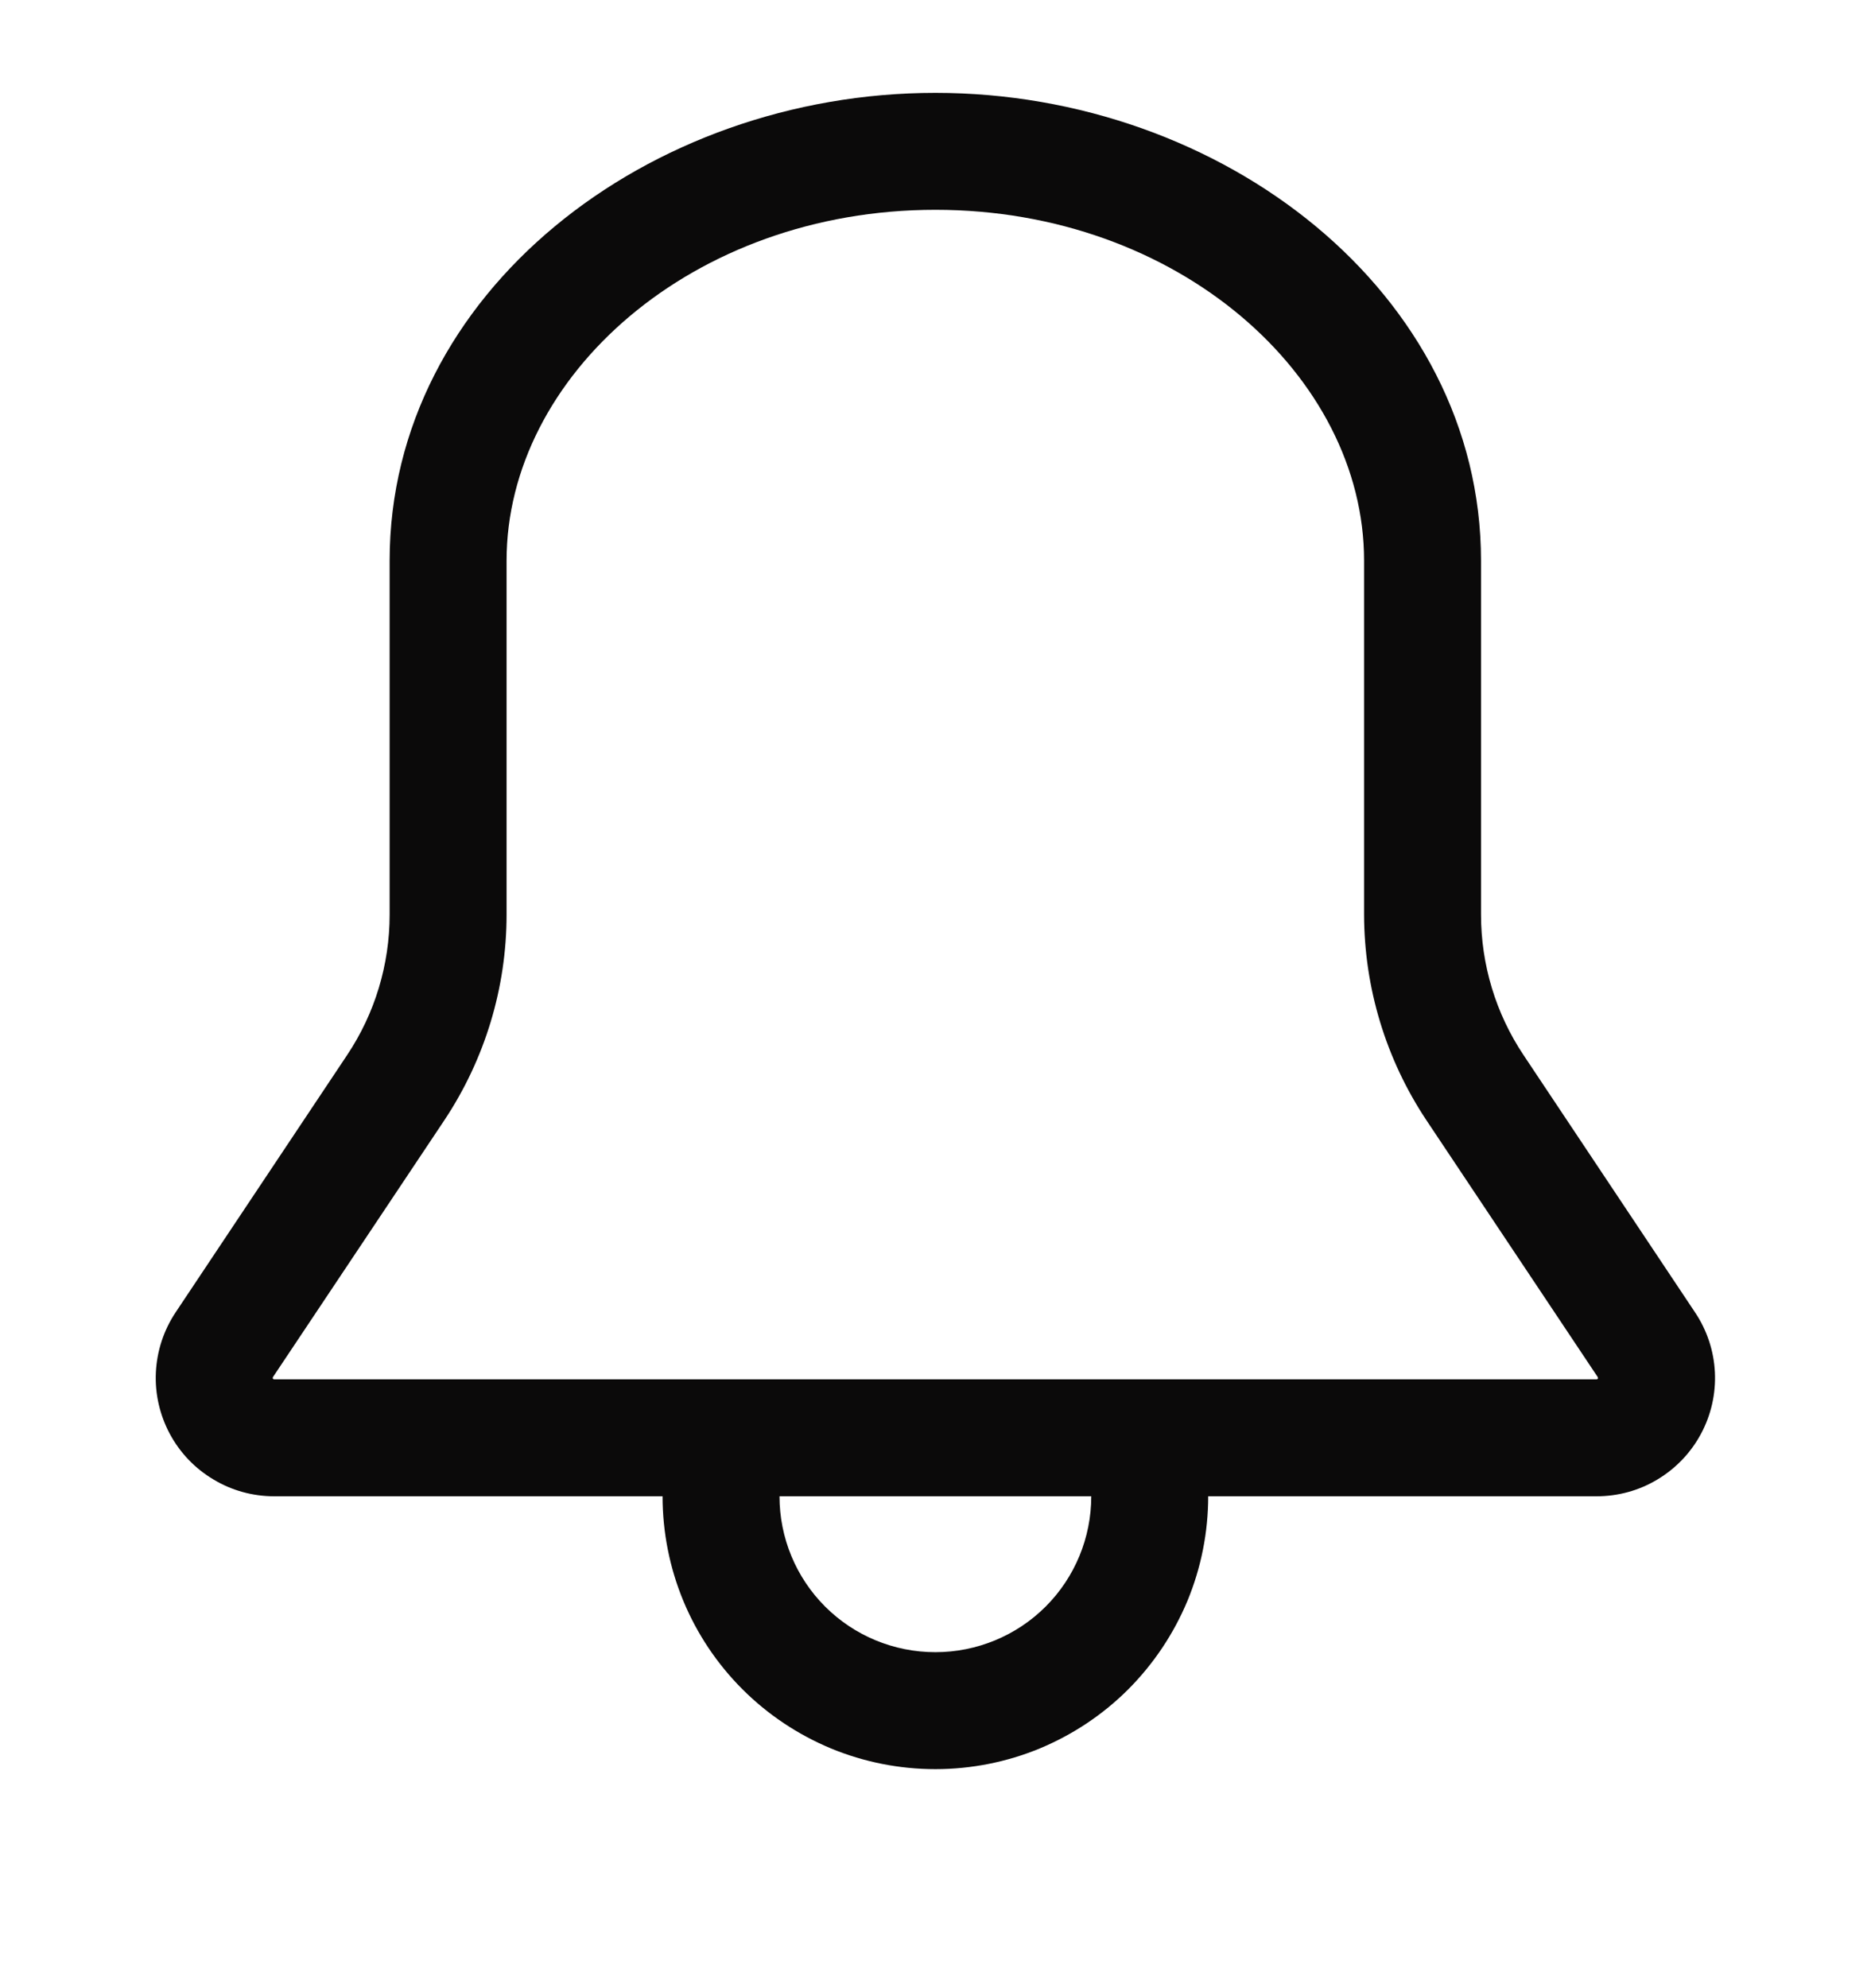 <svg width="16" height="17" viewBox="0 0 16 17" fill="none" xmlns="http://www.w3.org/2000/svg">
<g clip-path="url(#clip0_519_7813)">
<path d="M7.999 0.794C10.453 0.794 12.665 2.504 12.665 4.794V7.82C12.665 8.248 12.791 8.666 13.029 9.022L14.495 11.221C14.597 11.373 14.656 11.55 14.665 11.733C14.674 11.916 14.633 12.098 14.546 12.26C14.46 12.421 14.331 12.556 14.174 12.65C14.017 12.745 13.837 12.794 13.653 12.794H10.332C10.332 13.1 10.272 13.404 10.155 13.687C10.037 13.97 9.865 14.227 9.649 14.444C9.432 14.661 9.175 14.832 8.892 14.95C8.609 15.067 8.305 15.127 7.999 15.127C7.692 15.127 7.389 15.067 7.106 14.95C6.823 14.832 6.566 14.661 6.349 14.444C6.132 14.227 5.96 13.97 5.843 13.687C5.726 13.404 5.666 13.1 5.666 12.794H2.345C2.162 12.794 1.982 12.745 1.825 12.65C1.667 12.556 1.539 12.422 1.452 12.26C1.366 12.099 1.324 11.917 1.333 11.734C1.342 11.551 1.4 11.374 1.502 11.221L2.968 9.022C3.206 8.666 3.332 8.248 3.332 7.82V4.794C3.332 2.504 5.544 0.794 7.999 0.794ZM4.332 4.794V7.82C4.332 8.445 4.147 9.056 3.801 9.577L2.334 11.775L2.332 11.782L2.333 11.787L2.336 11.791L2.34 11.793L2.344 11.794H13.653L13.658 11.793L13.662 11.791L13.665 11.787L13.665 11.783L13.664 11.776L12.197 9.577C11.851 9.056 11.666 8.445 11.665 7.82V4.794C11.665 3.218 10.077 1.794 7.999 1.794C5.921 1.794 4.332 3.218 4.332 4.794ZM9.332 12.794H6.666C6.666 13.148 6.806 13.487 7.056 13.737C7.306 13.987 7.645 14.127 7.999 14.127C8.352 14.127 8.692 13.987 8.942 13.737C9.192 13.487 9.332 13.148 9.332 12.794Z" fill="#0B0A0A"/>
</g>
<defs>
<clipPath id="clip0_519_7813">
<rect width="16" height="16" fill="white" transform="translate(0 0.127)"/>
</clipPath>
</defs>
</svg>
